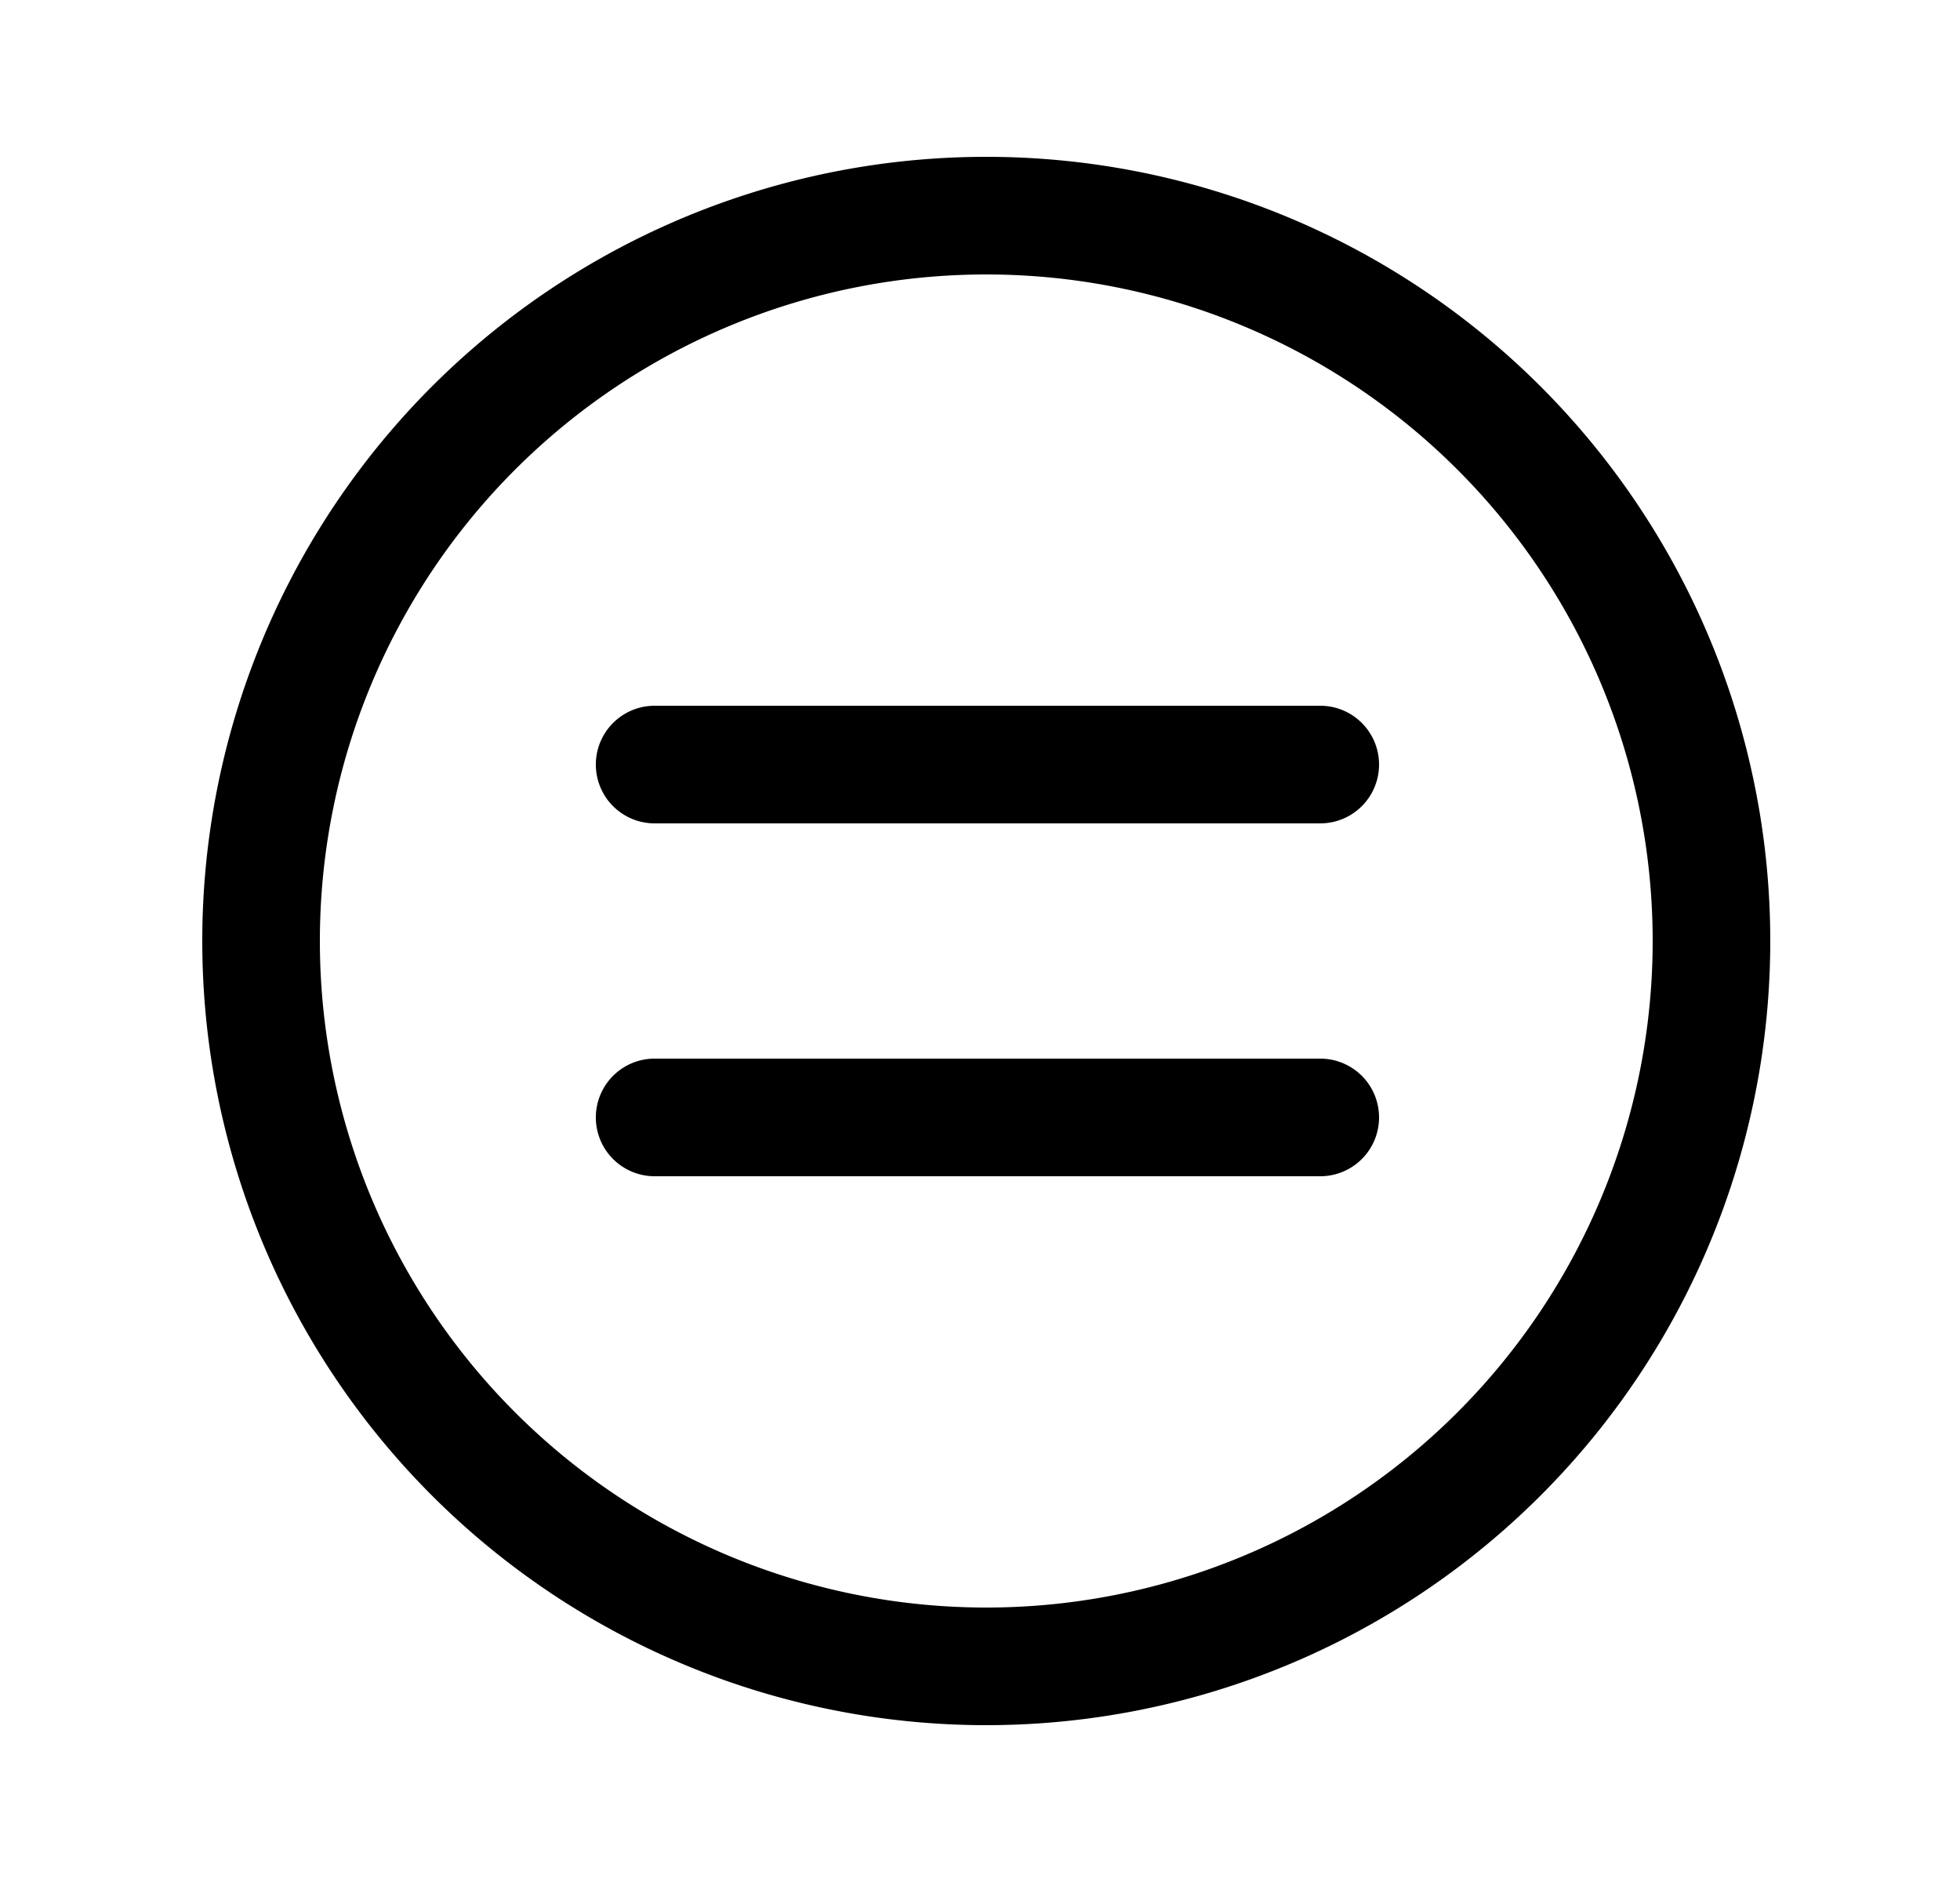 <svg width="25" height="24" viewBox="0 0 25 24" xmlns="http://www.w3.org/2000/svg"><path d="M16.84 10.5a.75.75 0 000-1.5H8.35a.75.75 0 000 1.5h8.5zm0 4.5a.75.75 0 000-1.5H8.35a.75.75 0 000 1.5h8.5zm5.74-3a10 10 0 10-20 0 10 10 0 0020 0zm-10-8.5a8.5 8.5 0 110 17 8.5 8.5 0 010-17z"/></svg>